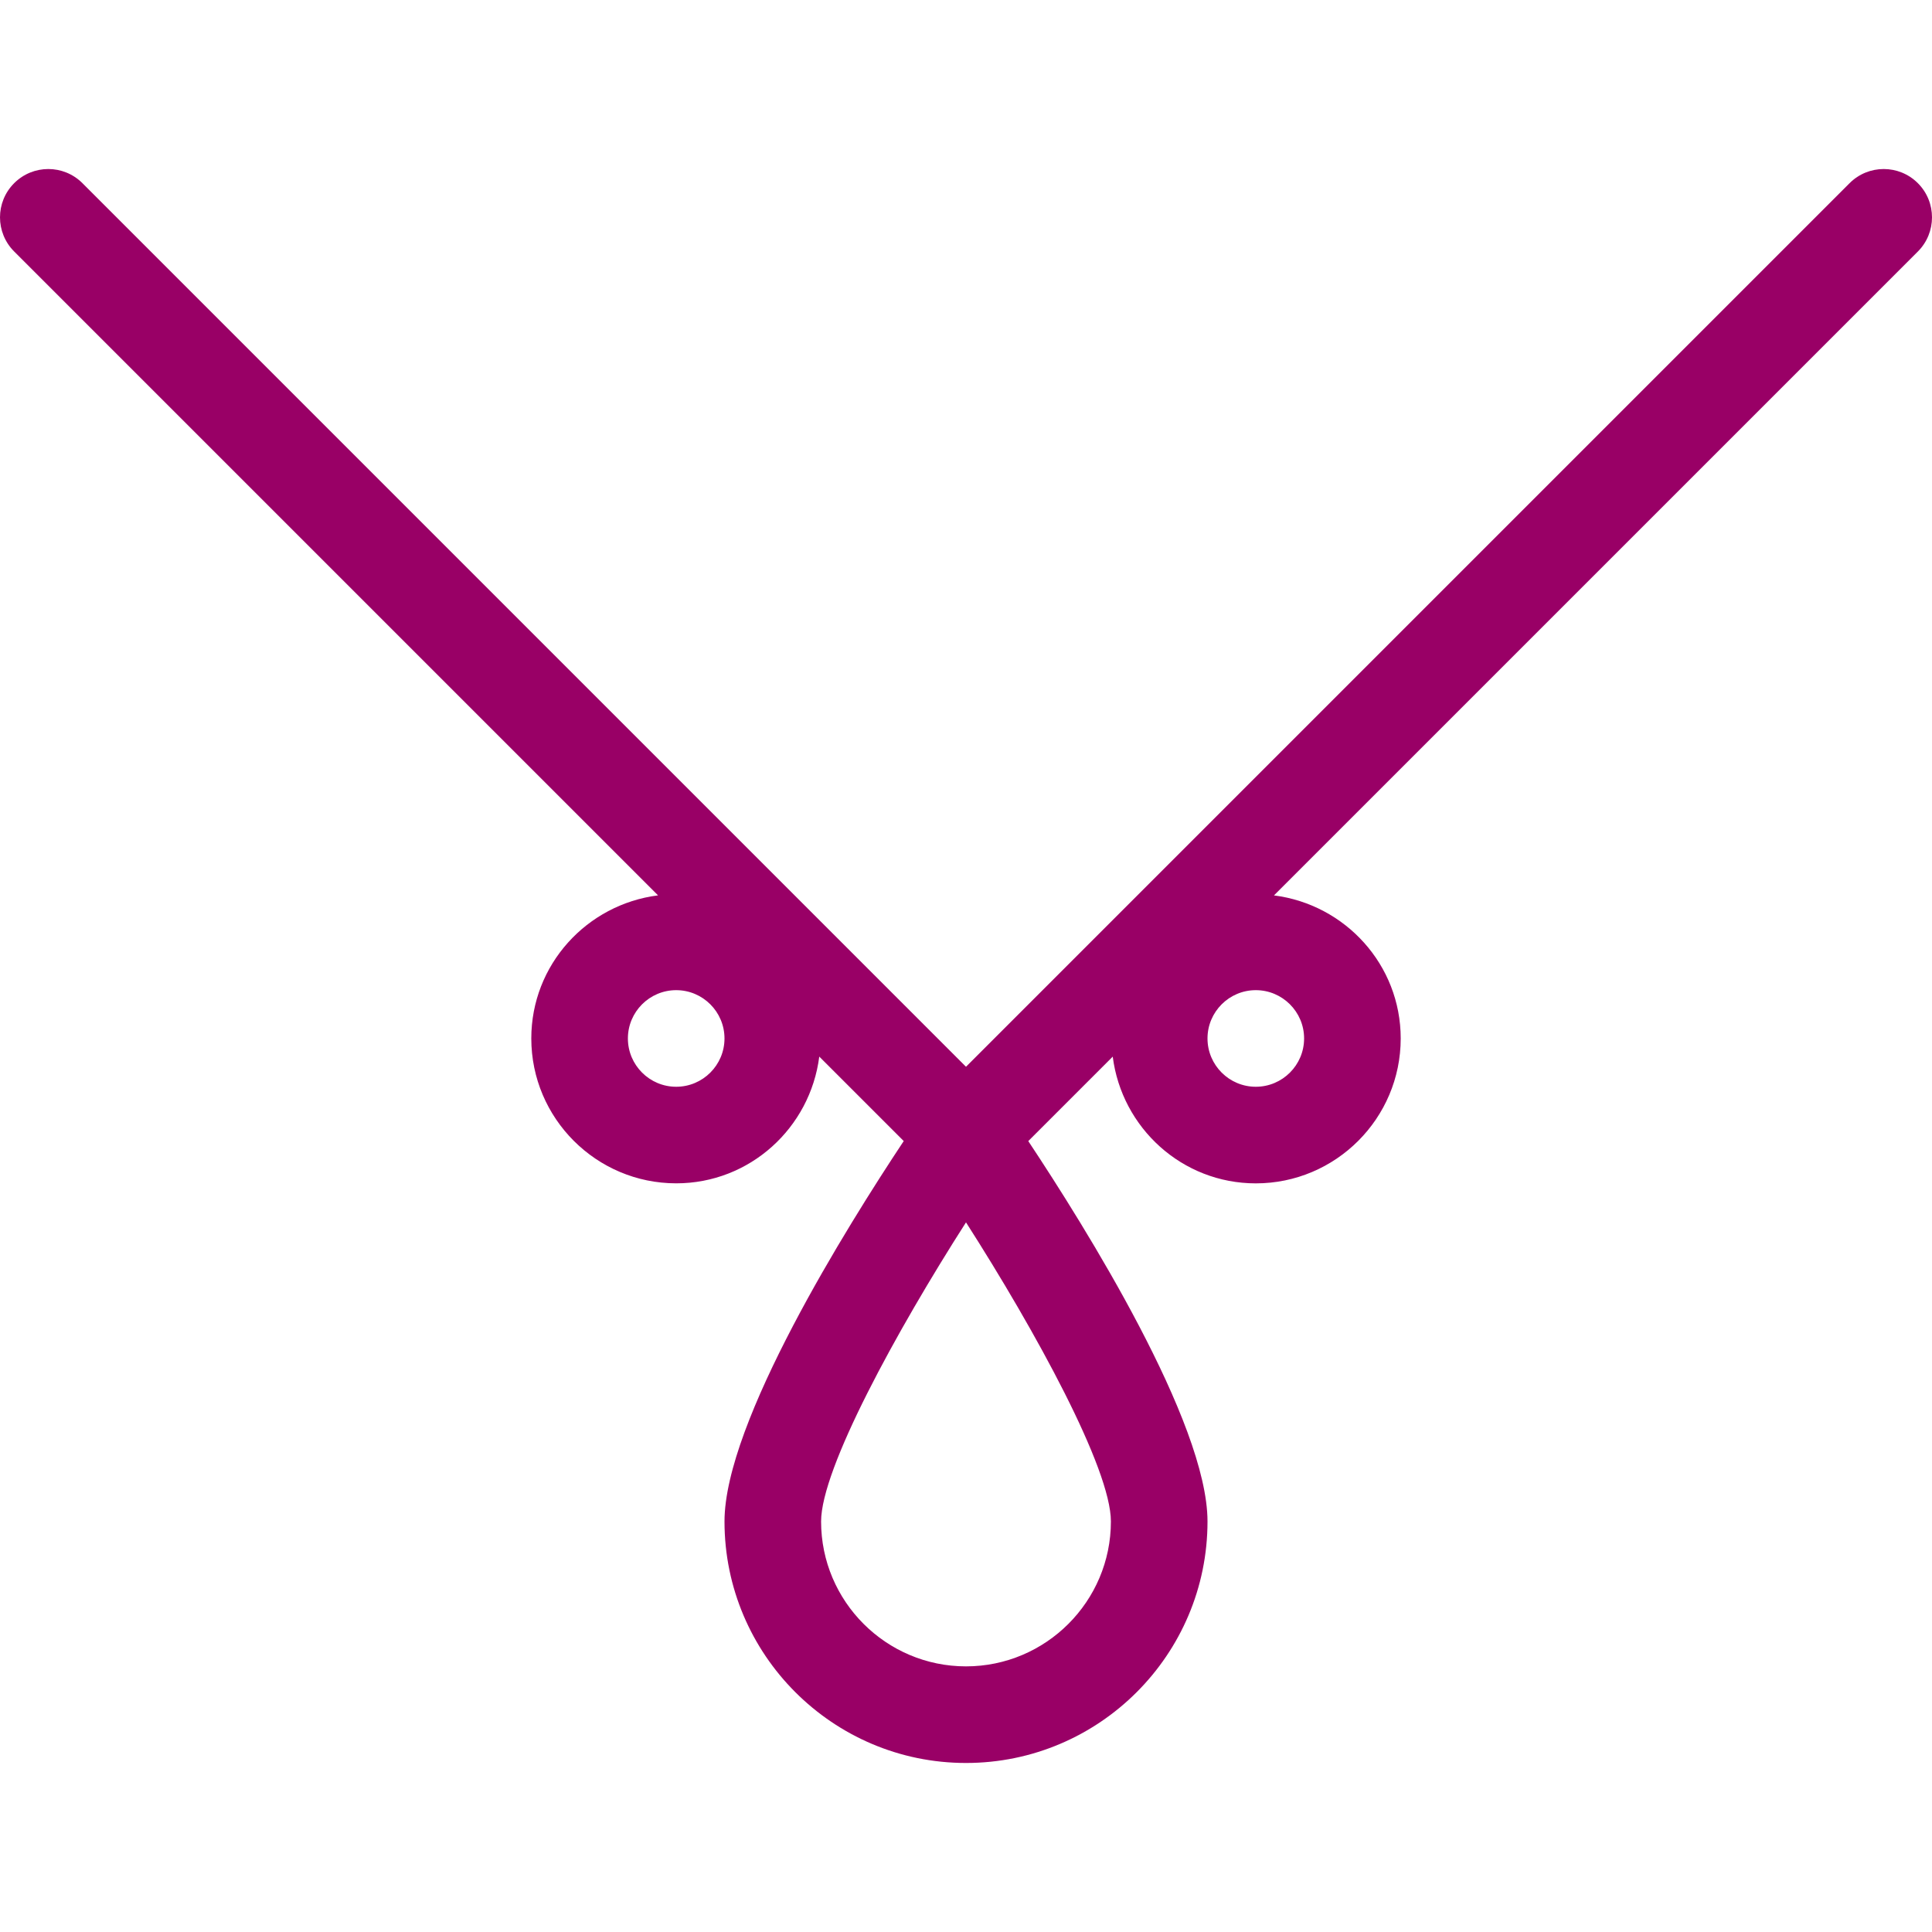<?xml version="1.0" encoding="iso-8859-1"?>
<!-- Uploaded to: SVG Repo, www.svgrepo.com, Generator: SVG Repo Mixer Tools -->
<svg fill="#990066" height="800px" width="800px" version="1.1" id="Layer_1" xmlns="http://www.w3.org/2000/svg" xmlns:xlink="http://www.w3.org/1999/xlink" 
	 viewBox="0 0 511.994 511.994" xml:space="preserve">
<g>
	<g>
		<path d="M508.25,48.545c-5.001-5.001-13.099-5.001-18.099,0L255.996,282.7L21.85,48.545c-5.001-5.001-13.099-5.001-18.099,0
			c-5,5.001-5,13.099,0,18.099l170.633,170.633c-18.884,2.398-33.587,18.389-33.587,37.914c0,21.171,17.229,38.4,38.4,38.4
			c19.524,0,35.516-14.703,37.914-33.587l22.383,22.383c-15.002,22.605-47.497,74.53-47.497,100.813c0,35.285,28.698,64,64,64
			c35.302,0,64-28.715,64-64c0-26.283-32.495-78.208-47.497-100.804l22.383-22.383c2.398,18.884,18.389,33.587,37.914,33.587
			c21.171,0,38.4-17.229,38.4-38.4c0-19.524-14.703-35.516-33.587-37.914L508.25,66.653
			C513.242,61.652,513.242,53.546,508.25,48.545z M179.196,287.999c-7.049,0-12.8-5.734-12.8-12.8s5.751-12.8,12.8-12.8
			s12.8,5.734,12.8,12.8S186.244,287.999,179.196,287.999z M294.396,403.199c0,21.171-17.229,38.4-38.4,38.4s-38.4-17.229-38.4-38.4
			c0-13.978,19.977-50.466,38.4-79.266C274.419,352.724,294.396,389.196,294.396,403.199z M345.596,275.199
			c0,7.066-5.751,12.8-12.8,12.8c-7.049,0-12.8-5.734-12.8-12.8s5.751-12.8,12.8-12.8
			C339.844,262.399,345.596,268.133,345.596,275.199z"/>
	</g>
</g>
</svg>